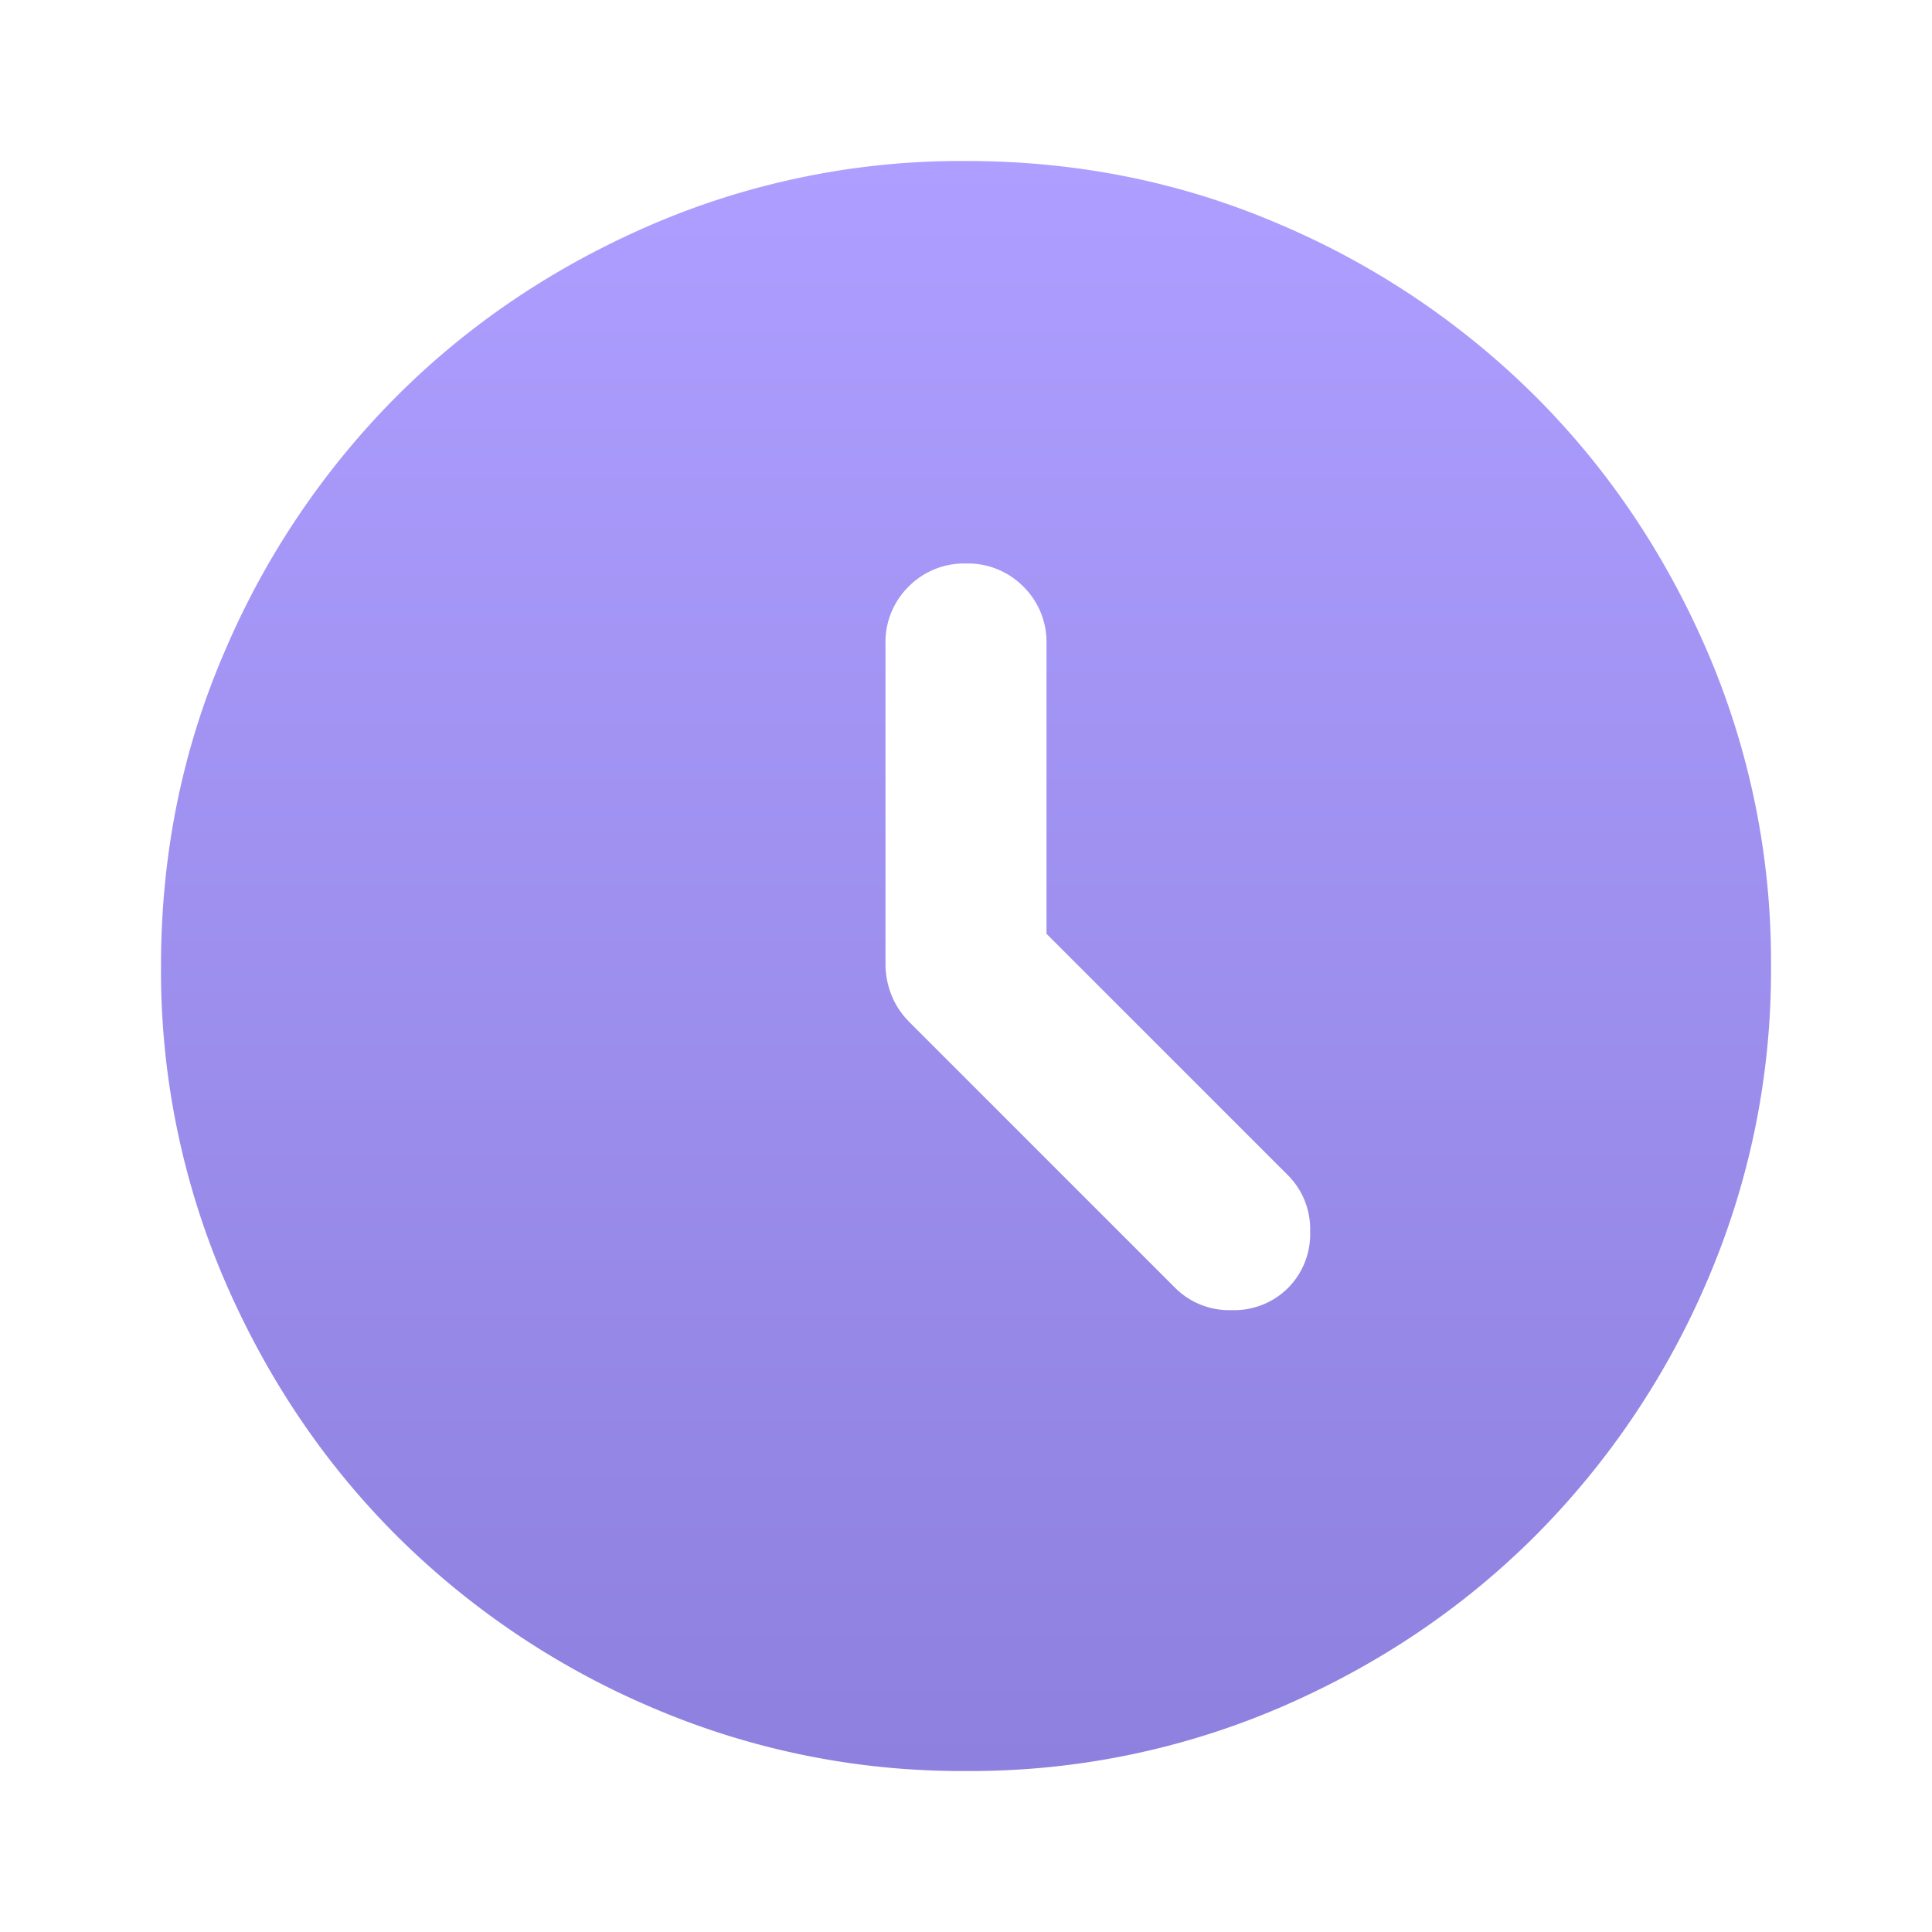 <svg xmlns="http://www.w3.org/2000/svg" width="24" height="24" fill="none"><path fill="url(#a)" d="M13 11.6V8a.967.967 0 0 0-.287-.713A.968.968 0 0 0 12 7a.968.968 0 0 0-.713.287A.967.967 0 0 0 11 8v3.975c0 .133.025.263.075.388.05.125.125.237.225.337l3.3 3.3a.948.948 0 0 0 .7.275A.948.948 0 0 0 16 16a.948.948 0 0 0 .275-.7.948.948 0 0 0-.275-.7l-3-3ZM12 22a9.738 9.738 0 0 1-3.9-.788 10.099 10.099 0 0 1-3.175-2.137c-.9-.9-1.612-1.958-2.137-3.175A9.738 9.738 0 0 1 2 12c0-1.383.263-2.683.788-3.9a10.099 10.099 0 0 1 2.137-3.175c.9-.9 1.958-1.612 3.175-2.137A9.738 9.738 0 0 1 12 2c1.383 0 2.683.263 3.9.788a10.098 10.098 0 0 1 3.175 2.137c.9.9 1.613 1.958 2.137 3.175A9.738 9.738 0 0 1 22 12a9.738 9.738 0 0 1-.788 3.9 10.098 10.098 0 0 1-2.137 3.175c-.9.9-1.958 1.613-3.175 2.137A9.738 9.738 0 0 1 12 22Z"/><defs><linearGradient id="a" x1="12" x2="12" y1="2" y2="22" gradientUnits="userSpaceOnUse"><stop stop-color="#AD9EFF"/><stop offset="1" stop-color="#8E80DE"/></linearGradient></defs></svg>